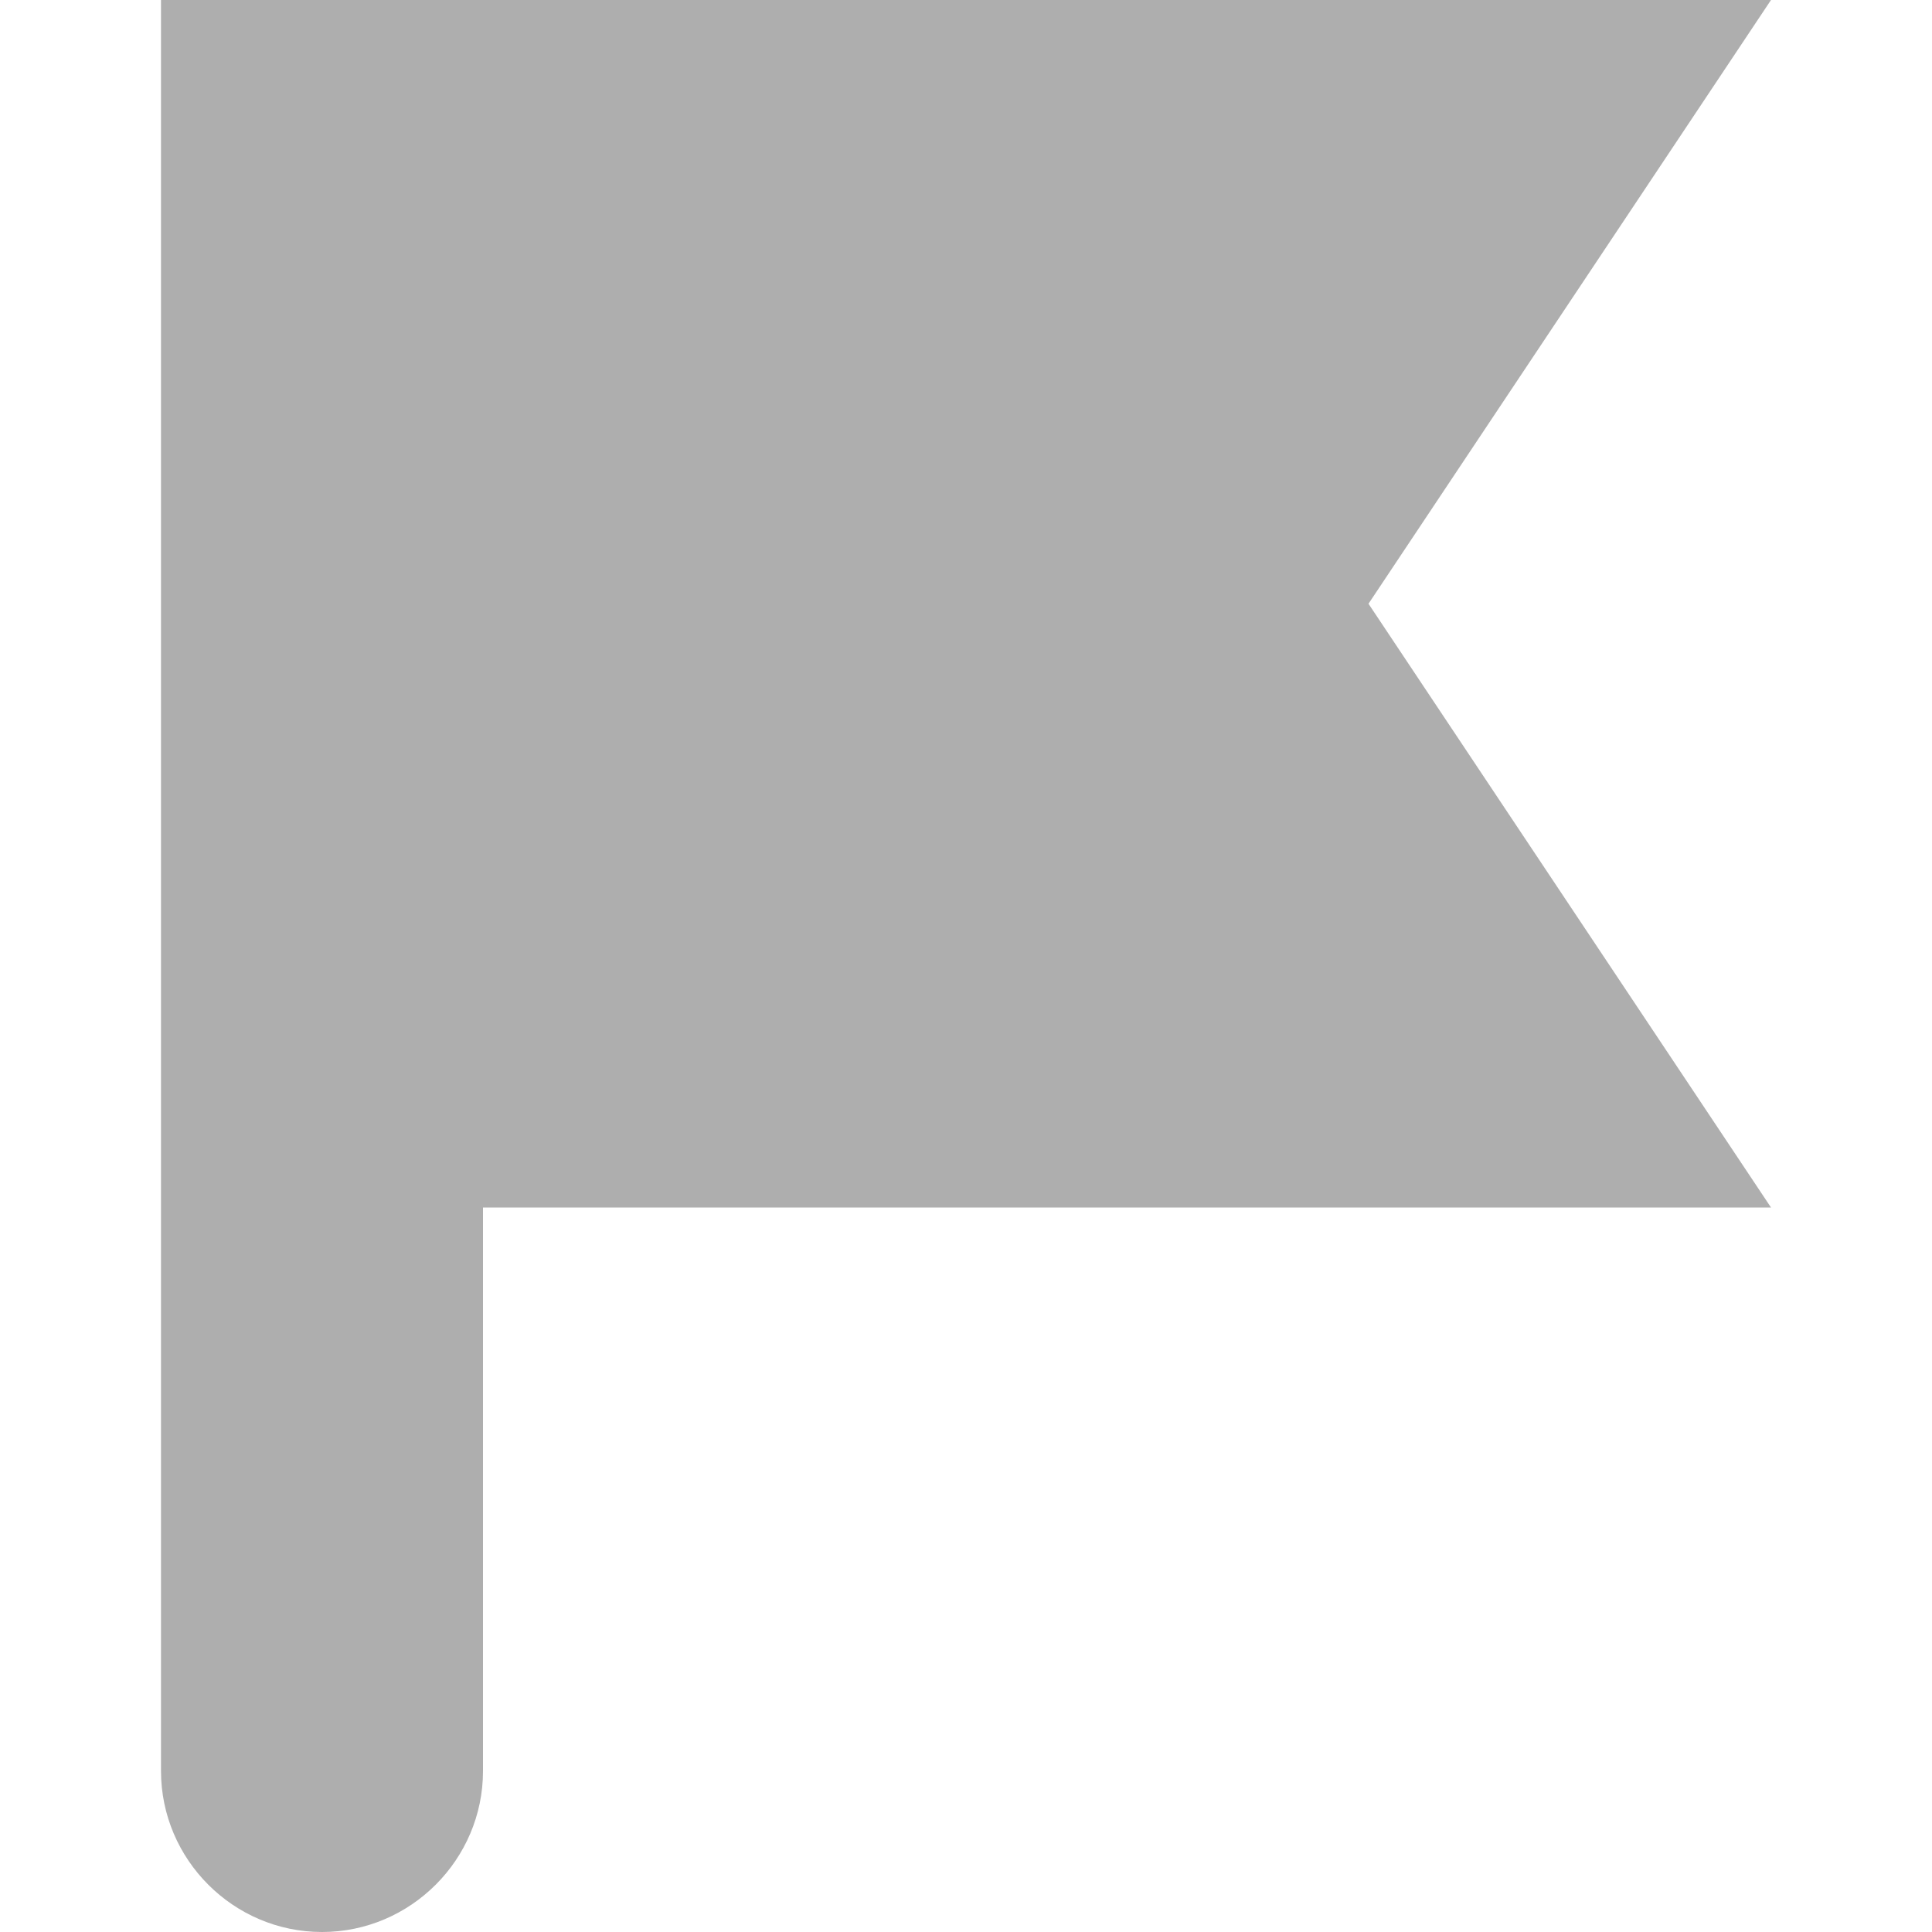 <svg width="24" height="24" viewBox="0 0 24 24" xmlns="http://www.w3.org/2000/svg"><path fill="#aeaeae" d="M17.00,7.50 L22.00,0.00 L2.00,0.00 L2.00,22.00 C2.00,23.10 2.90,24.00 4.00,24.00 C5.10,24.00 6.00,23.10 6.00,22.00 L6.00,15.00 L22.00,15.00 L17.00,7.50 Z"/></svg>
